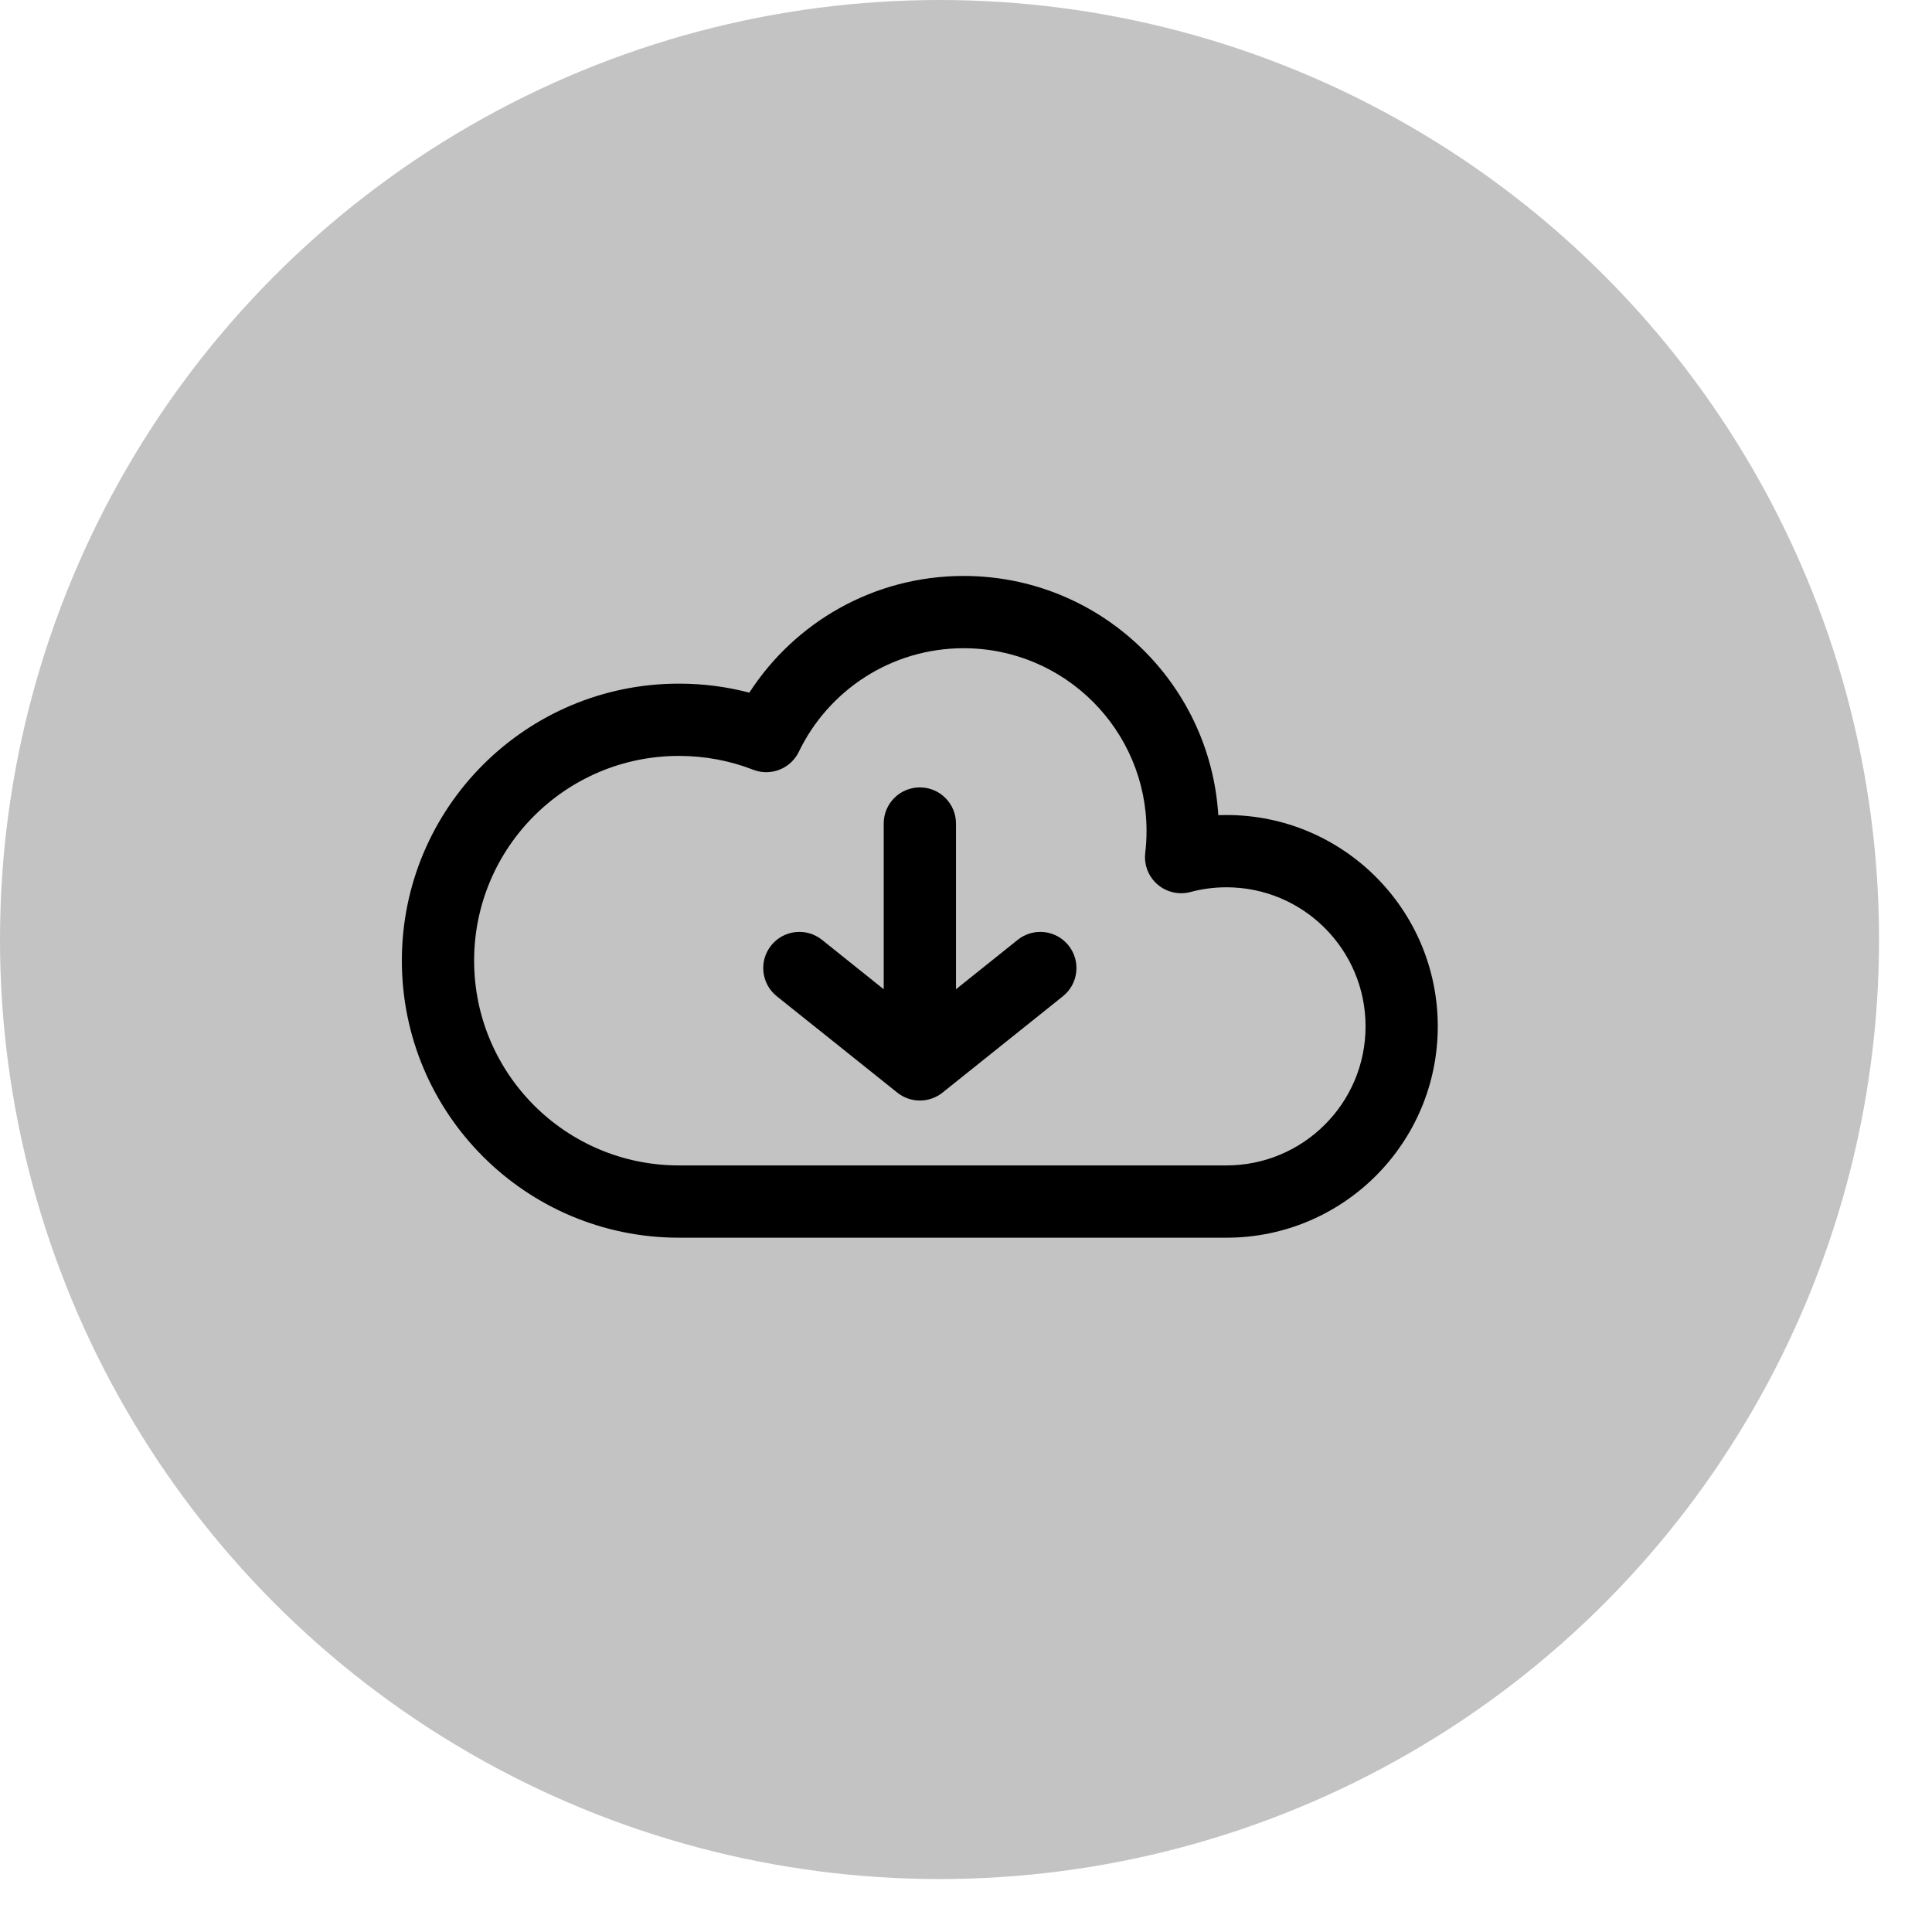 <svg width="27" height="27" viewBox="0 0 27 27" fill="none" xmlns="http://www.w3.org/2000/svg">
<circle cx="13.13" cy="13.13" r="13.13" fill="#C3C3C3"/>
<path d="M14.933 13.213C14.758 12.995 14.441 12.96 14.223 13.134L13.36 13.825V11.509C13.36 11.23 13.134 11.004 12.855 11.004C12.576 11.004 12.35 11.23 12.35 11.509V13.825L11.487 13.134C11.269 12.96 10.951 12.995 10.777 13.213C10.603 13.431 10.638 13.749 10.856 13.923L12.538 15.268C12.624 15.338 12.735 15.38 12.855 15.38C12.976 15.38 13.088 15.338 13.175 15.267L14.854 13.923C15.072 13.749 15.107 13.431 14.933 13.213Z" fill="black"/>
<path fill-rule="evenodd" clip-rule="evenodd" d="M10.472 9.68C11.106 8.699 12.21 8.049 13.467 8.049C15.362 8.049 16.911 9.527 17.026 11.392C17.064 11.391 17.102 11.39 17.14 11.39C18.771 11.39 20.093 12.712 20.093 14.344C20.093 15.975 18.771 17.297 17.14 17.297L9.488 17.297C7.35 17.297 5.616 15.564 5.616 13.425C5.616 11.287 7.35 9.554 9.488 9.554C9.828 9.554 10.157 9.597 10.472 9.68ZM13.467 9.059C12.454 9.059 11.577 9.649 11.164 10.506C11.049 10.743 10.771 10.853 10.525 10.757C10.205 10.632 9.855 10.564 9.488 10.564C7.908 10.564 6.626 11.845 6.626 13.425C6.626 15.006 7.908 16.287 9.488 16.287L17.139 16.287C18.213 16.287 19.084 15.417 19.084 14.344C19.084 13.27 18.213 12.4 17.14 12.4C16.965 12.4 16.797 12.423 16.637 12.466C16.475 12.509 16.302 12.469 16.176 12.36C16.049 12.25 15.985 12.085 16.005 11.918C16.017 11.819 16.023 11.718 16.023 11.614C16.023 10.203 14.879 9.059 13.467 9.059Z" fill="black"/>
</svg>
